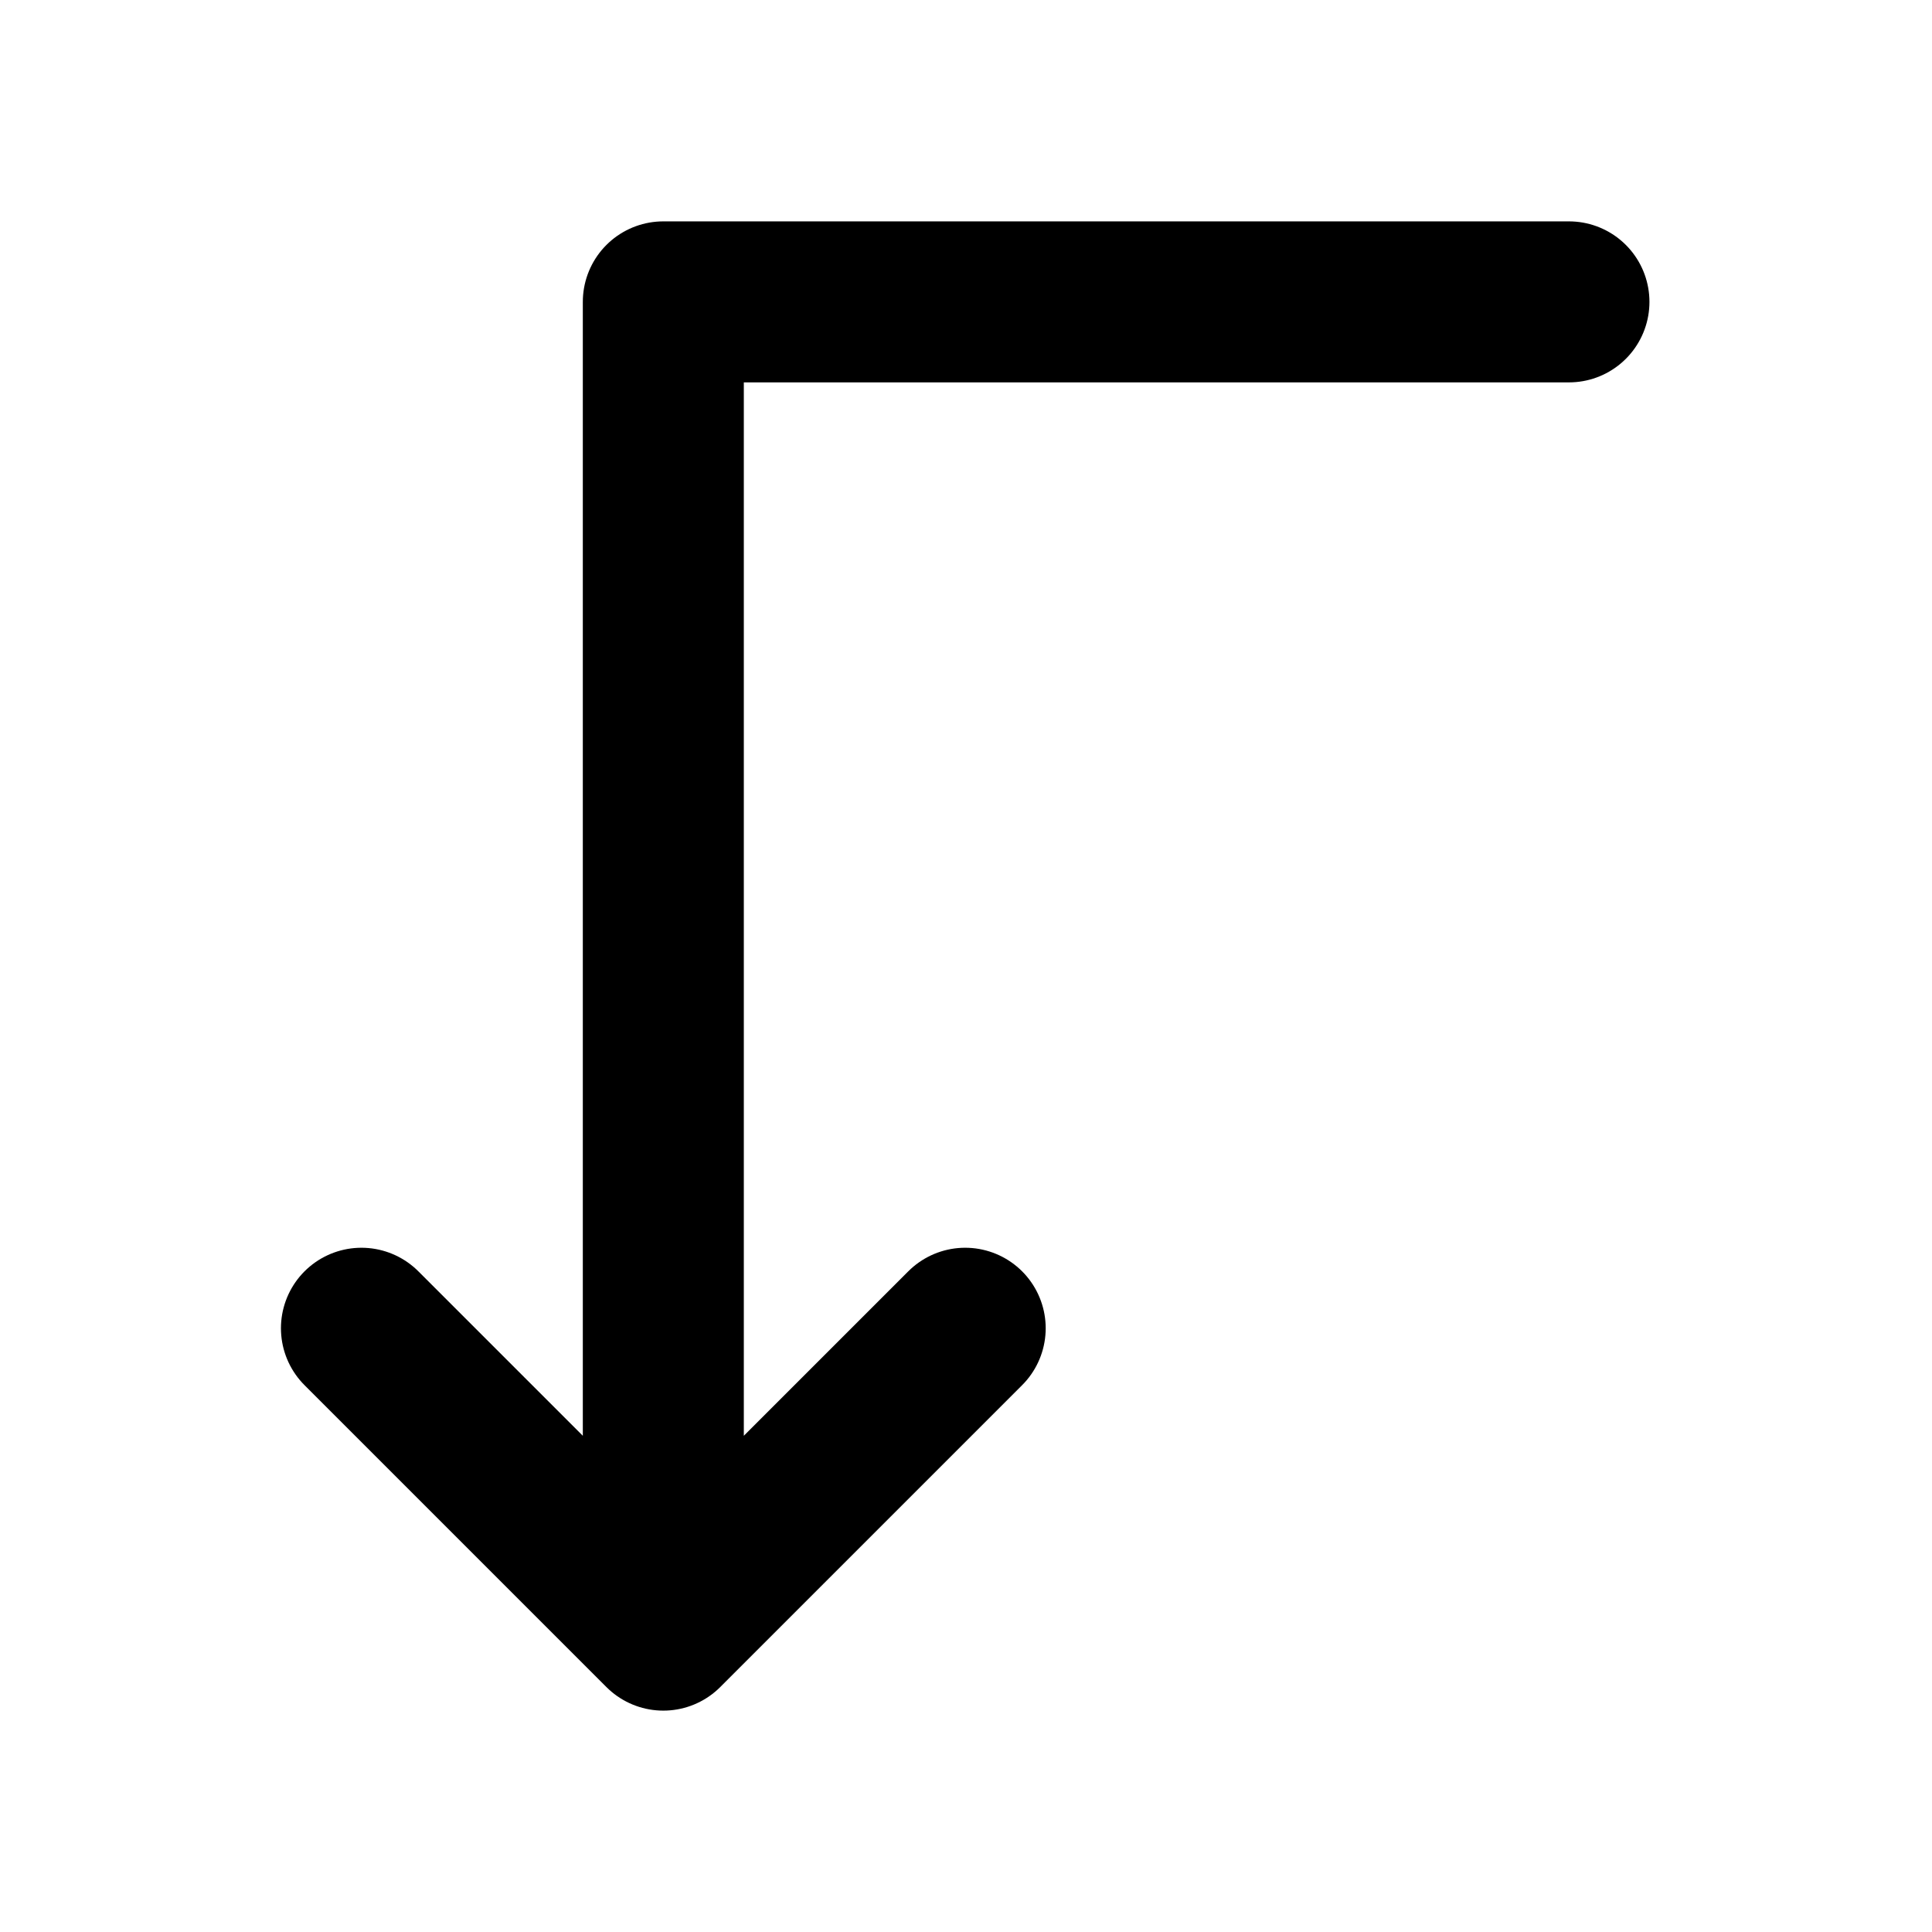 <svg xmlns="http://www.w3.org/2000/svg" fill="none" viewBox="0 0 24 24" stroke-width="2" stroke="currentColor" aria-hidden="true">
  <path stroke-linecap="round" stroke-linejoin="round" d="M11.99 16.5l-3.75 3.75m0 0L4.49 16.5m3.75 3.75V3.75h11.25"/>
</svg>
